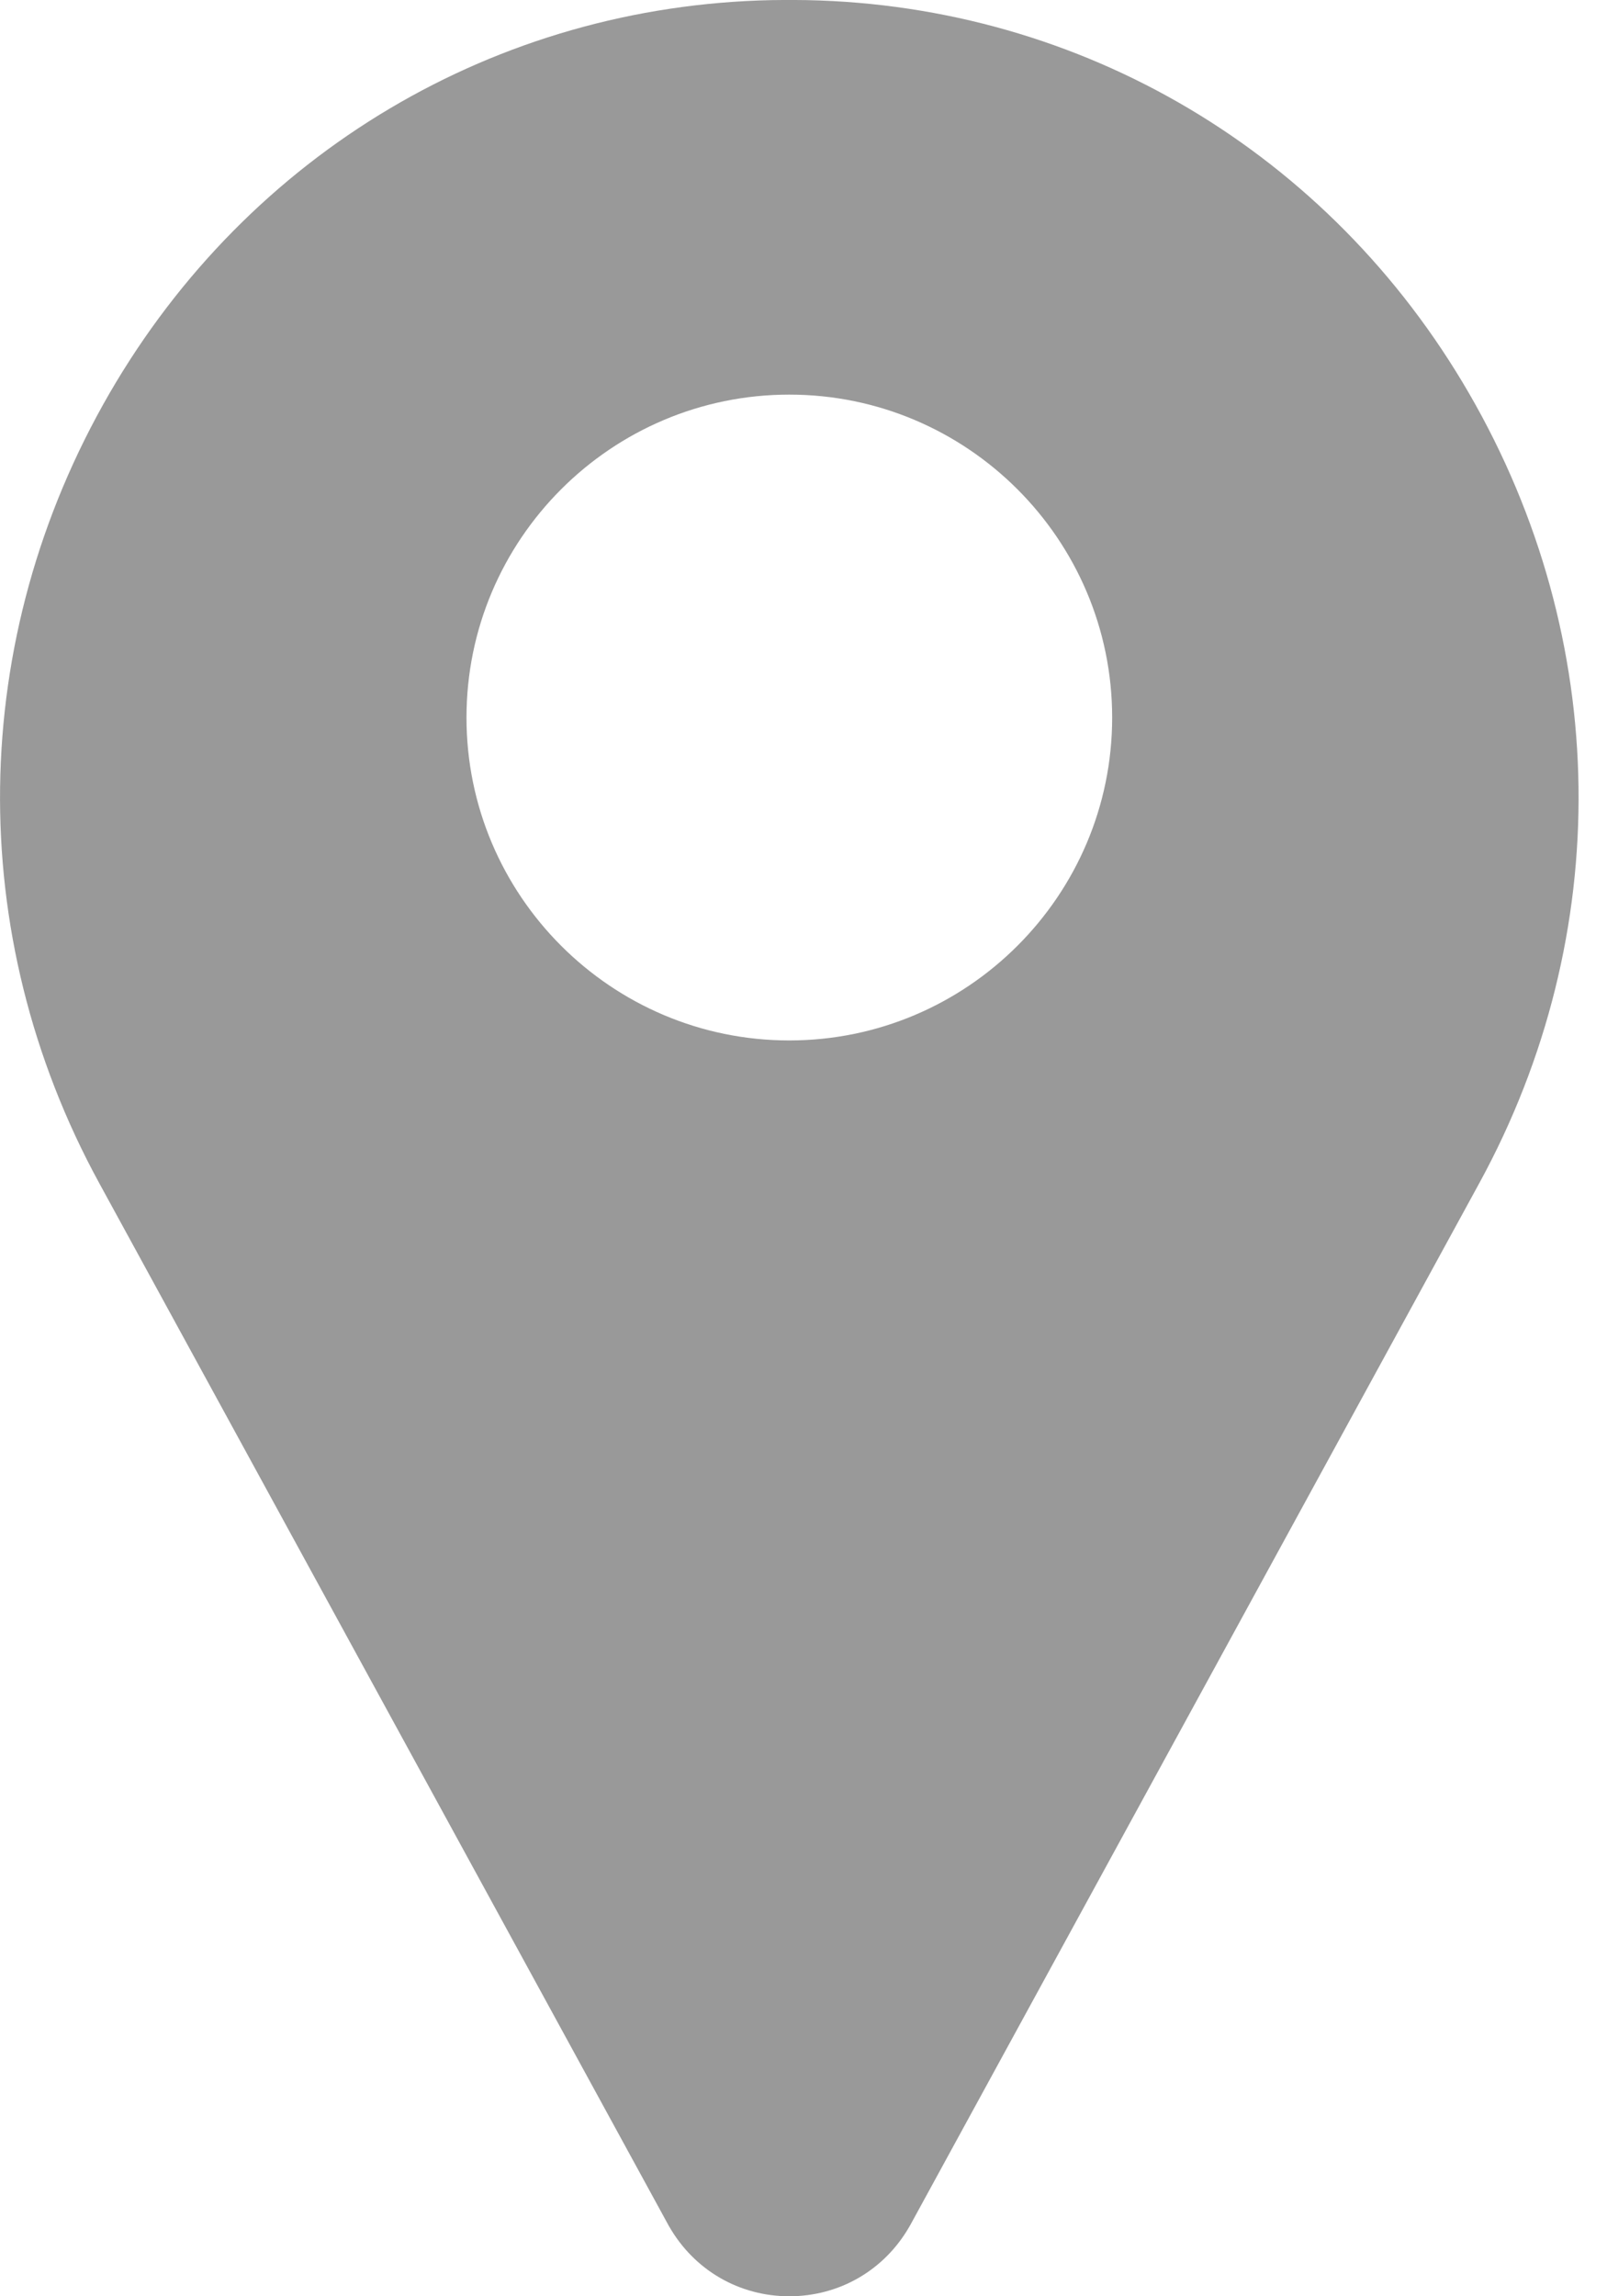<svg width="14" height="20" viewBox="0 0 14 20" fill="none" xmlns="http://www.w3.org/2000/svg">
<path d="M12.797 3.424C11.584 1.33 9.428 0.05 7.03 0.001C6.928 -0.001 6.825 -0.001 6.722 0.001C4.325 0.05 2.169 1.33 0.955 3.424C-0.285 5.566 -0.319 8.137 0.864 10.304L5.824 19.382C5.826 19.386 5.828 19.39 5.831 19.394C6.049 19.773 6.44 20 6.876 20C7.313 20 7.704 19.773 7.922 19.394C7.924 19.39 7.926 19.386 7.929 19.382L12.888 10.304C14.072 8.137 14.038 5.566 12.797 3.424ZM6.876 9.062C5.325 9.062 4.064 7.8 4.064 6.25C4.064 4.699 5.325 3.437 6.876 3.437C8.427 3.437 9.689 4.699 9.689 6.25C9.689 7.8 8.427 9.062 6.876 9.062Z" fill="#999999"/>
</svg>

